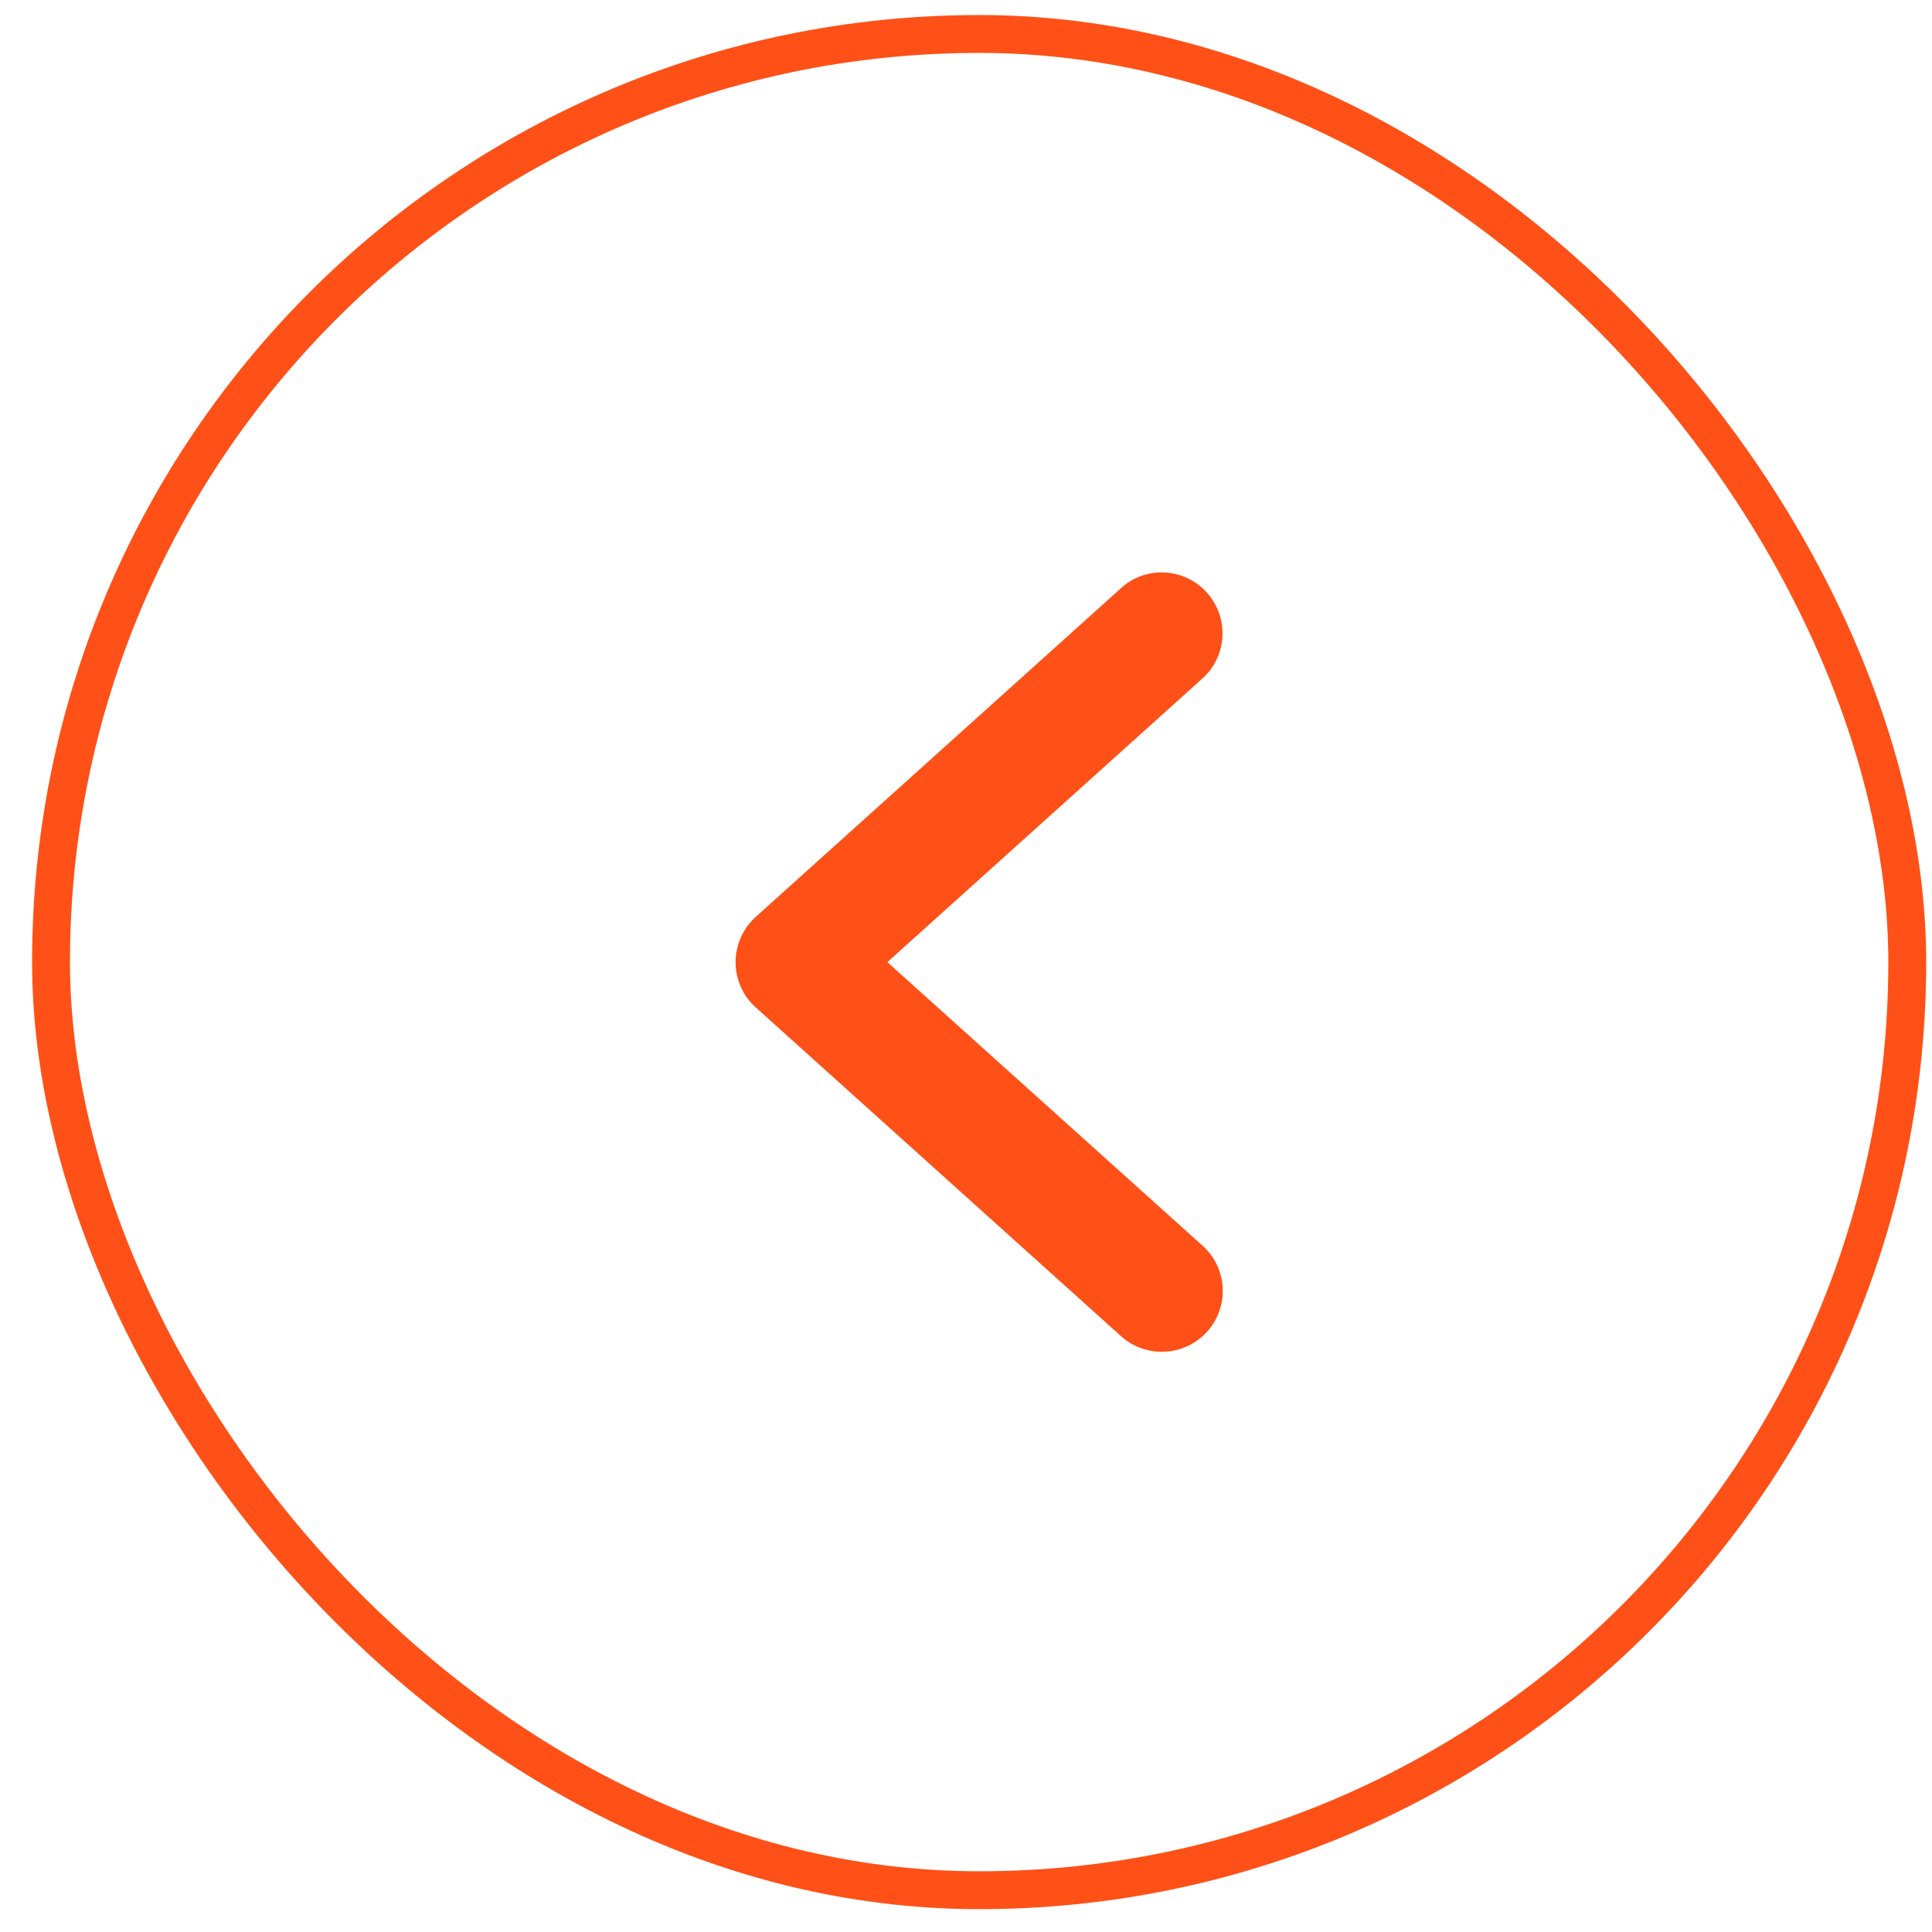 <svg width="51" height="51" viewBox="0 0 51 51" fill="none" xmlns="http://www.w3.org/2000/svg">
<path d="M30.664 15.11C31.101 15.11 31.544 15.29 31.86 15.644C32.451 16.306 32.4 17.322 31.737 17.914L23.424 25.398L31.744 32.883C32.406 33.474 32.458 34.49 31.866 35.152C31.274 35.808 30.259 35.866 29.596 35.275L19.951 26.594C19.611 26.292 19.418 25.855 19.418 25.398C19.418 24.942 19.611 24.511 19.951 24.202L29.596 15.522C29.898 15.245 30.284 15.11 30.664 15.11Z" fill="#FF5017"/>
<rect x="1.347" y="0.897" width="49" height="49" rx="24.5" stroke="#FF5017"/>
</svg>
